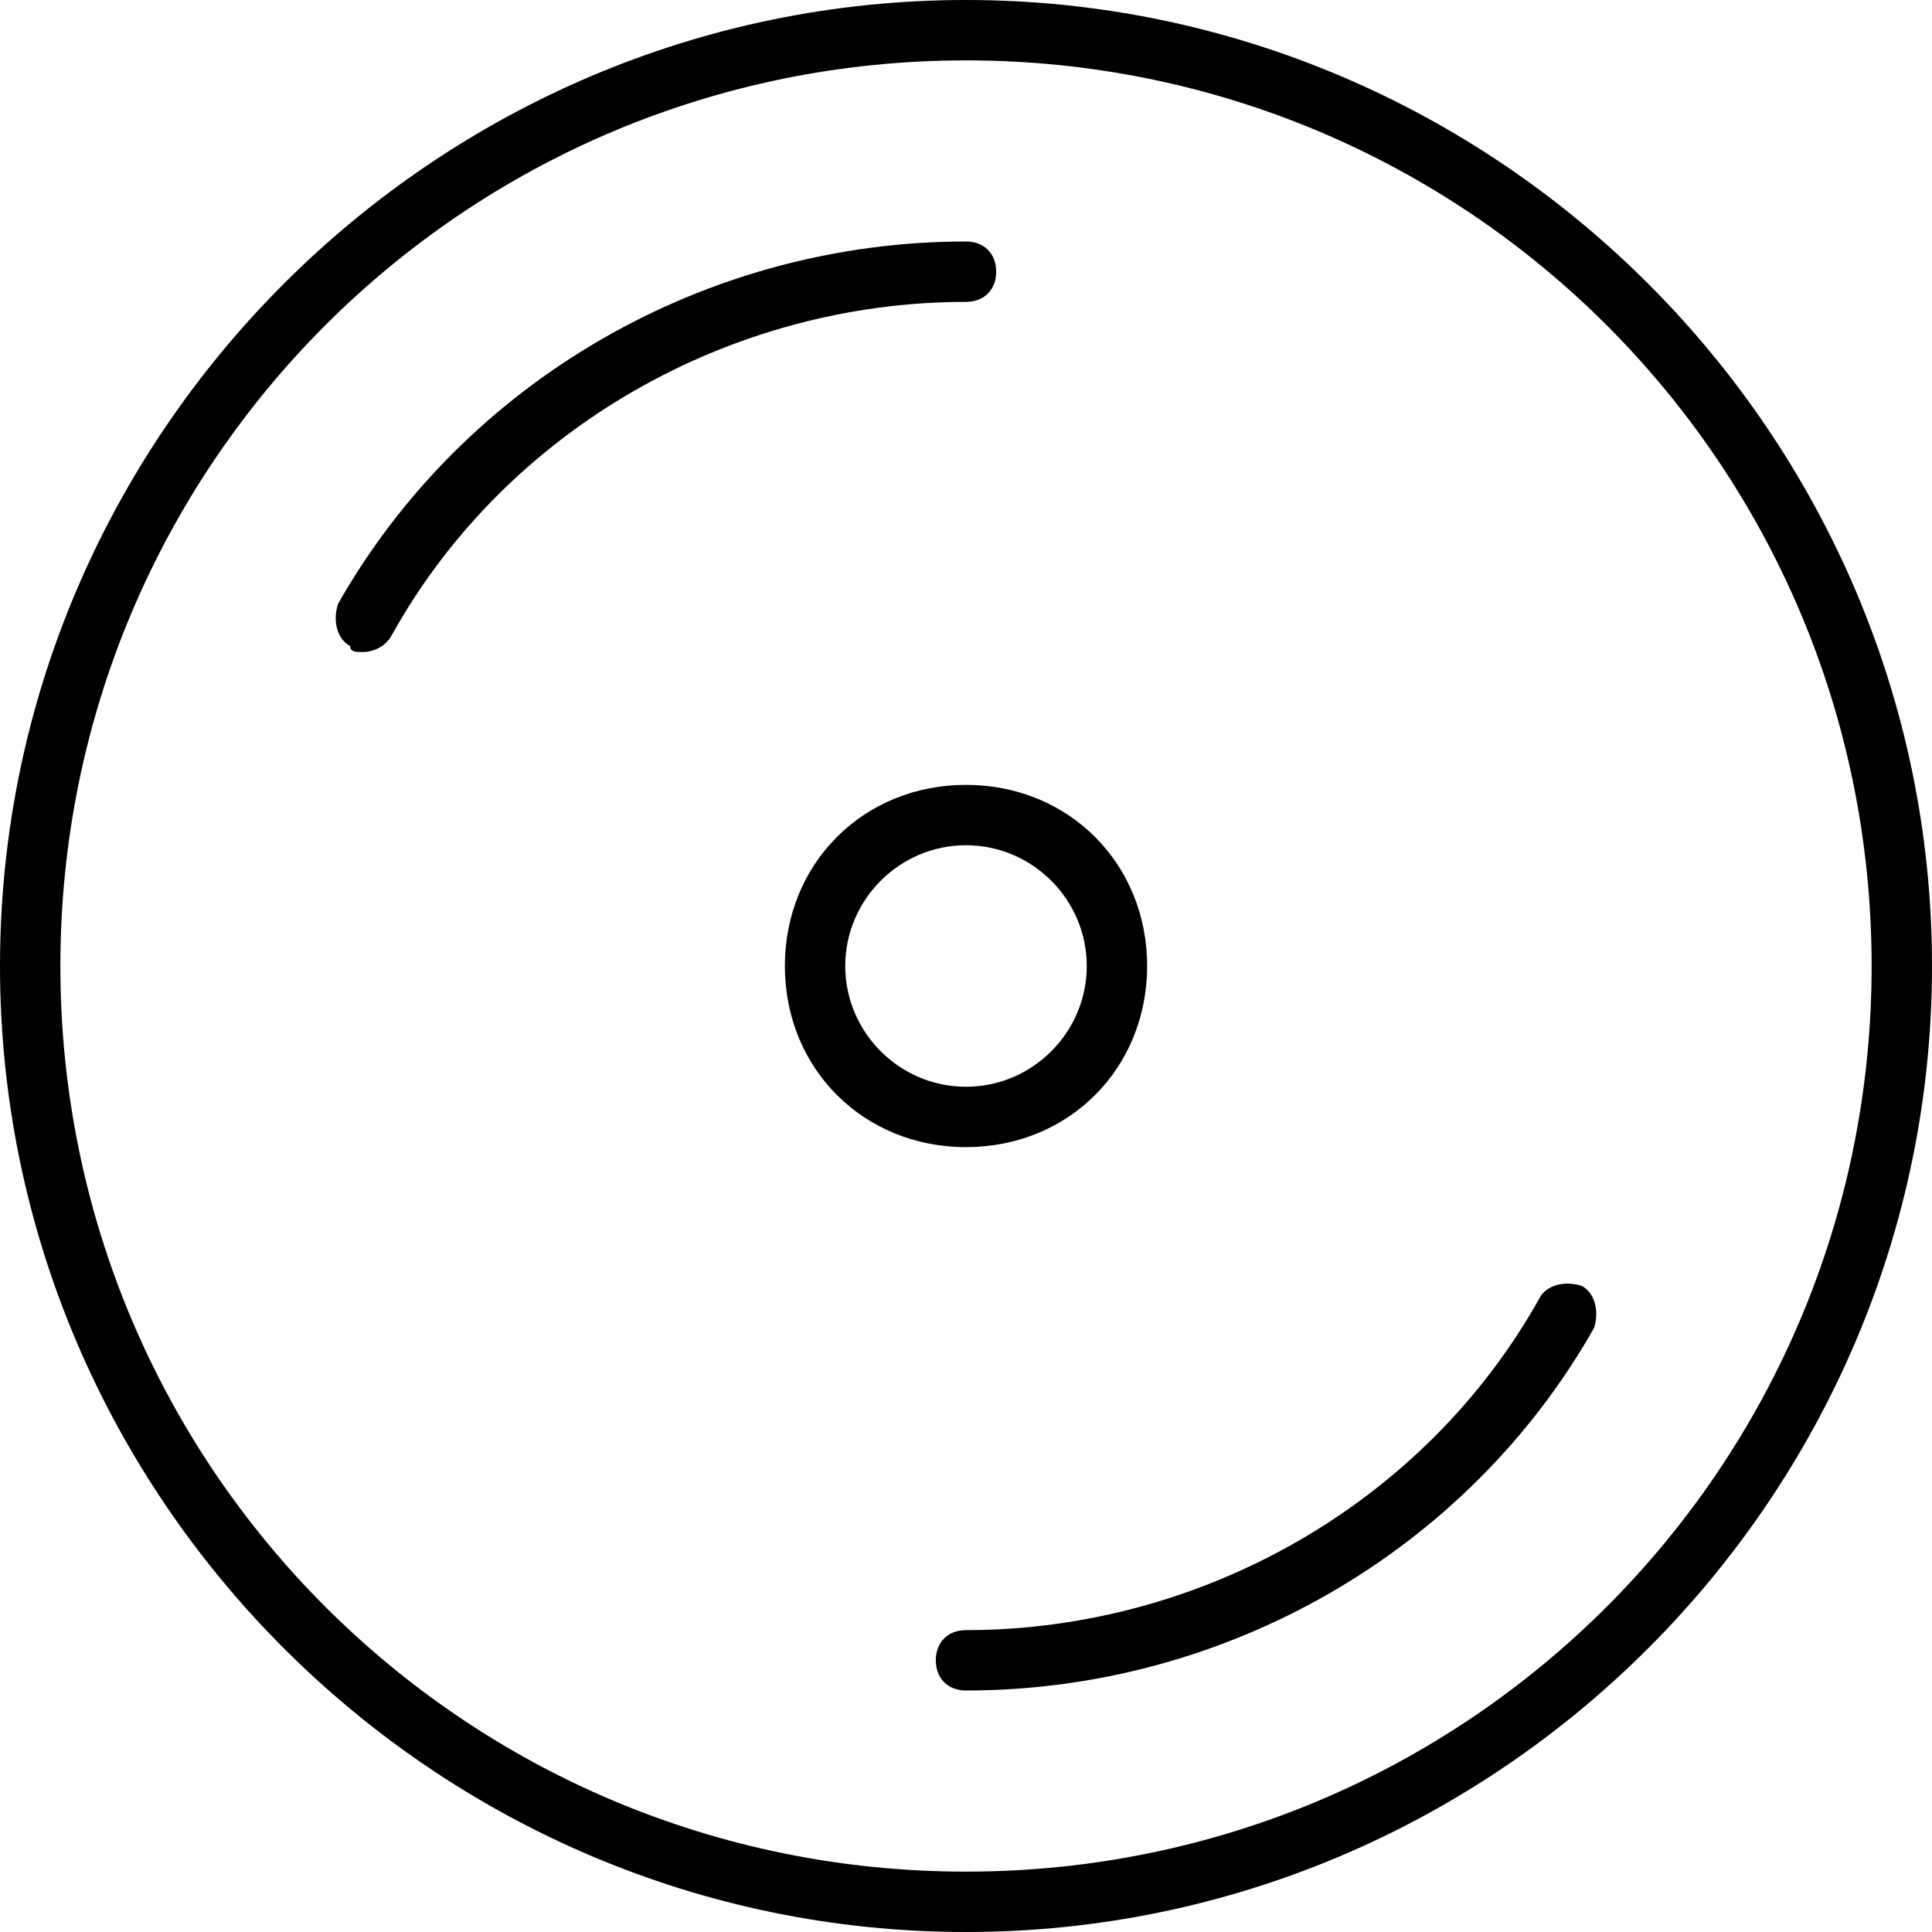 <svg viewBox='0 0 32 32' xmlns='http://www.w3.org/2000/svg'>
<!--
  Puxl icons 1.0 - https://puxl.io/puxl-icons
  Created by @MrKanuel. Brought by The Puxl Clan, with love from Basque Country.
  Puxl icons is licensed under the MIT License (MIT) - Copyright © 2018 Puxl
  https://github.com/puxl/puxl-icons/blob/master/LICENSE
-->

  <g id='cd' aria-labelledby='t-cd d-cd'>
    <title id='t-cd'>CD</title>
    <desc id='d-cd'>Compact Disc</desc>
    <path d='M16,1c8.3,0,15,6.7,15,15s-6.7,15-15,15S1,24.3,1,16S7.7,1,16,1 M16,0C7.2,0,0,7.2,0,16s7.2,16,16,16 s16-7.2,16-16S24.8,0,16,0z'/>
    <path d='M16,14c1.1,0,2,0.9,2,2c0,1.1-0.9,2-2,2c-1.1,0-2-0.9-2-2C14,14.9,14.9,14,16,14 M16,13c-1.7,0-3,1.3-3,3 s1.3,3,3,3s3-1.3,3-3S17.7,13,16,13z M6,10.8c-0.1,0-0.2,0-0.2-0.1c-0.2-0.1-0.3-0.4-0.2-0.7C7.7,6.3,11.7,4,16,4 c0.3,0,0.5,0.2,0.5,0.5S16.3,5,16,5c-3.9,0-7.6,2.1-9.5,5.5C6.4,10.7,6.2,10.8,6,10.8z M16,28c-0.3,0-0.5-0.2-0.5-0.5 S15.7,27,16,27c3.9,0,7.6-2.1,9.5-5.5c0.1-0.2,0.4-0.3,0.7-0.2c0.2,0.101,0.3,0.4,0.2,0.7C24.3,25.7,20.3,28,16,28z'/>
  </g>

</svg>
